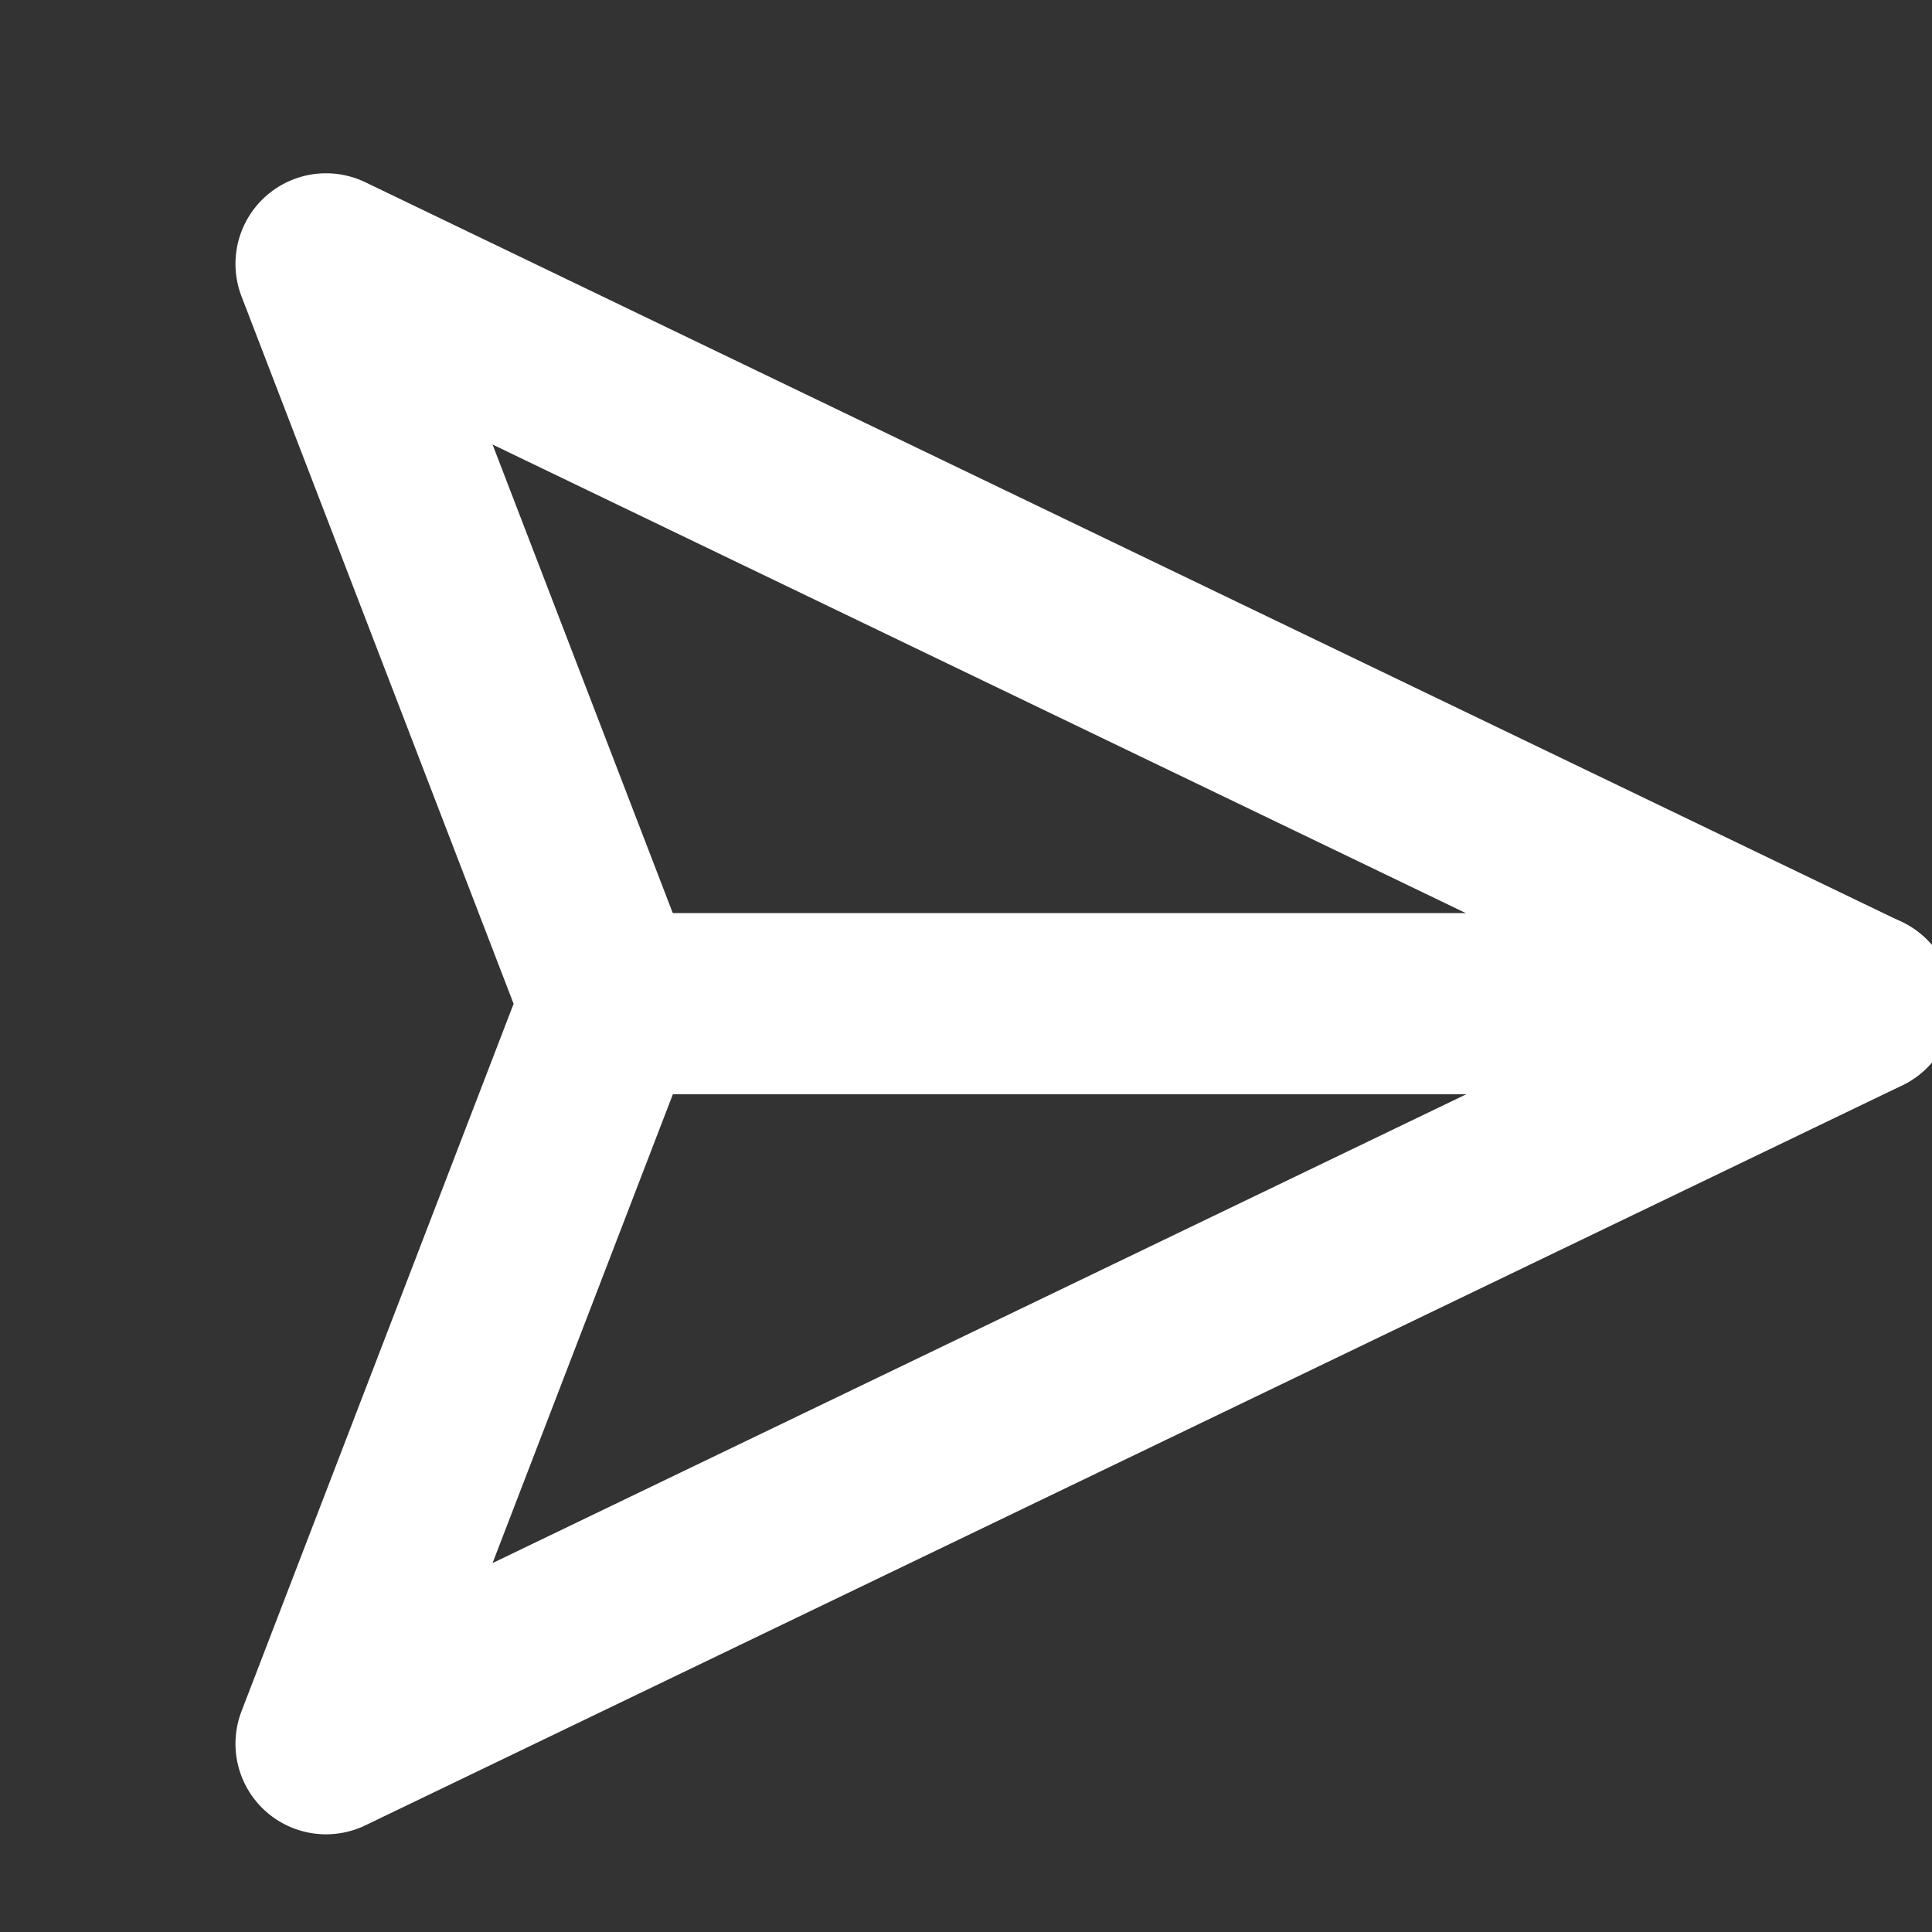 <svg width="16" height="16" viewBox="0 0 16 16" fill="none" xmlns="http://www.w3.org/2000/svg">
<rect x="0" y="0" width="16" height="16" fill="#333333" stroke="none"/>
<g clip-path="url(#clip0_2425_63950)">
<path d="M15.428 8.312H5.057" stroke="white" stroke-width="1.5" stroke-linecap="round" stroke-linejoin="round"/>
<path d="M15.428 8.313L2.7 14.441L5.057 8.313L2.7 2.185L15.428 8.313Z" stroke="white" stroke-width="1.5" stroke-linecap="round" stroke-linejoin="round"/>
</g>
<defs>
<clipPath id="clip0_2425_63950">
<rect width="16" height="16" fill="white" transform="translate(6 -3) rotate(45)"/>
</clipPath>
</defs>
</svg>
